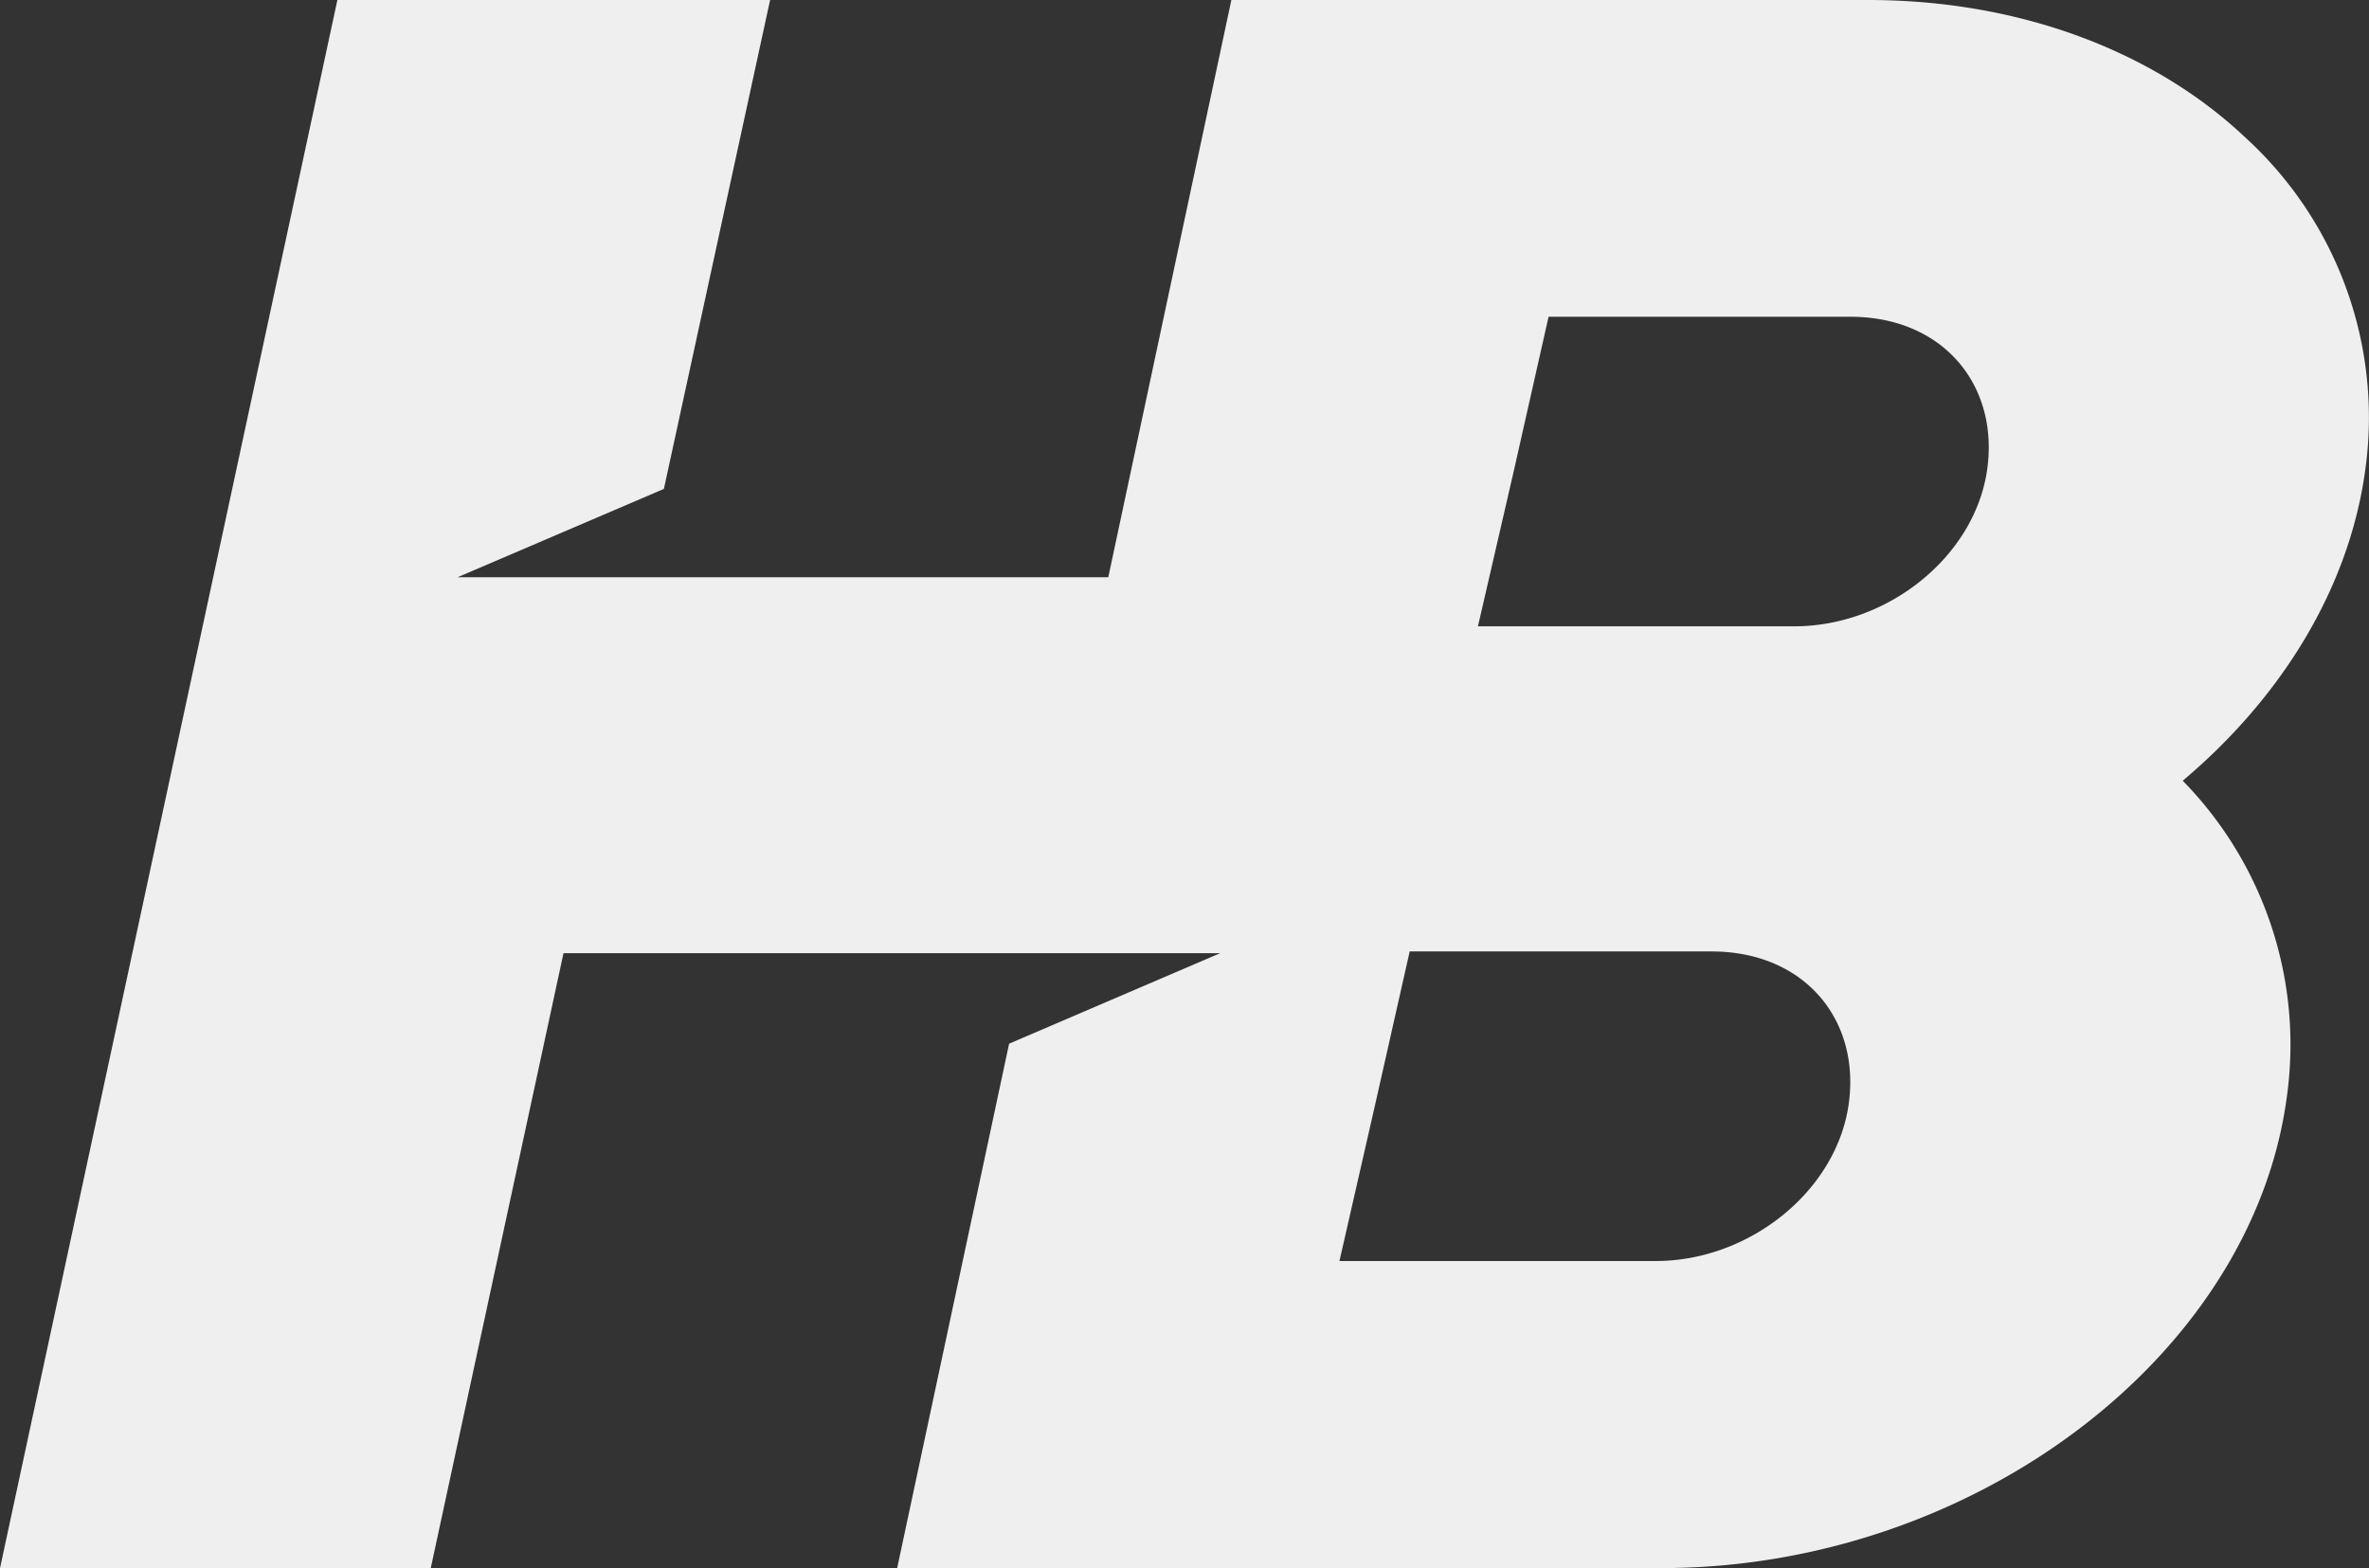 <svg xmlns="http://www.w3.org/2000/svg" viewBox="0 0 178.42 118.13"><rect x="0" y="0" width="178.42" height="118.13" fill="#333333" stroke="none"/><defs><style>.cls-1{fill:#efefef;}</style></defs><title>Risorsa 2LogoNUOVO</title><g id="Livello_2" data-name="Livello 2"><g id="Livello_1-2" data-name="Livello 1"><path class="cls-1" d="M178.14,35.39a28.54,28.54,0,0,0-9-25C162.4,4,152.34,0,140.68,0H92.74L83.47,43.48h-49L50,36.83,58,0H25.41L0,118.13H32.44l10-46.33H91.9L76,78.62l-8.43,39.5h57.57c23.34,0,44.42-15.85,47.08-35.41a28.41,28.41,0,0,0-7.83-23.9h0C171.8,52.57,176.92,44.35,178.14,35.39ZM139.21,83.33c-1,6.45-7.48,11.66-14.52,11.66H100.88l2.66-11.66,2.63-11.66H128.9C135.94,71.67,140.2,76.88,139.21,83.33Zm10.43-47.81c-1,6.45-7.48,11.66-14.52,11.66H111.31L114,35.52l2.63-11.66h22.73C146.37,23.86,150.63,29.07,149.64,35.52Z"/></g></g></svg>